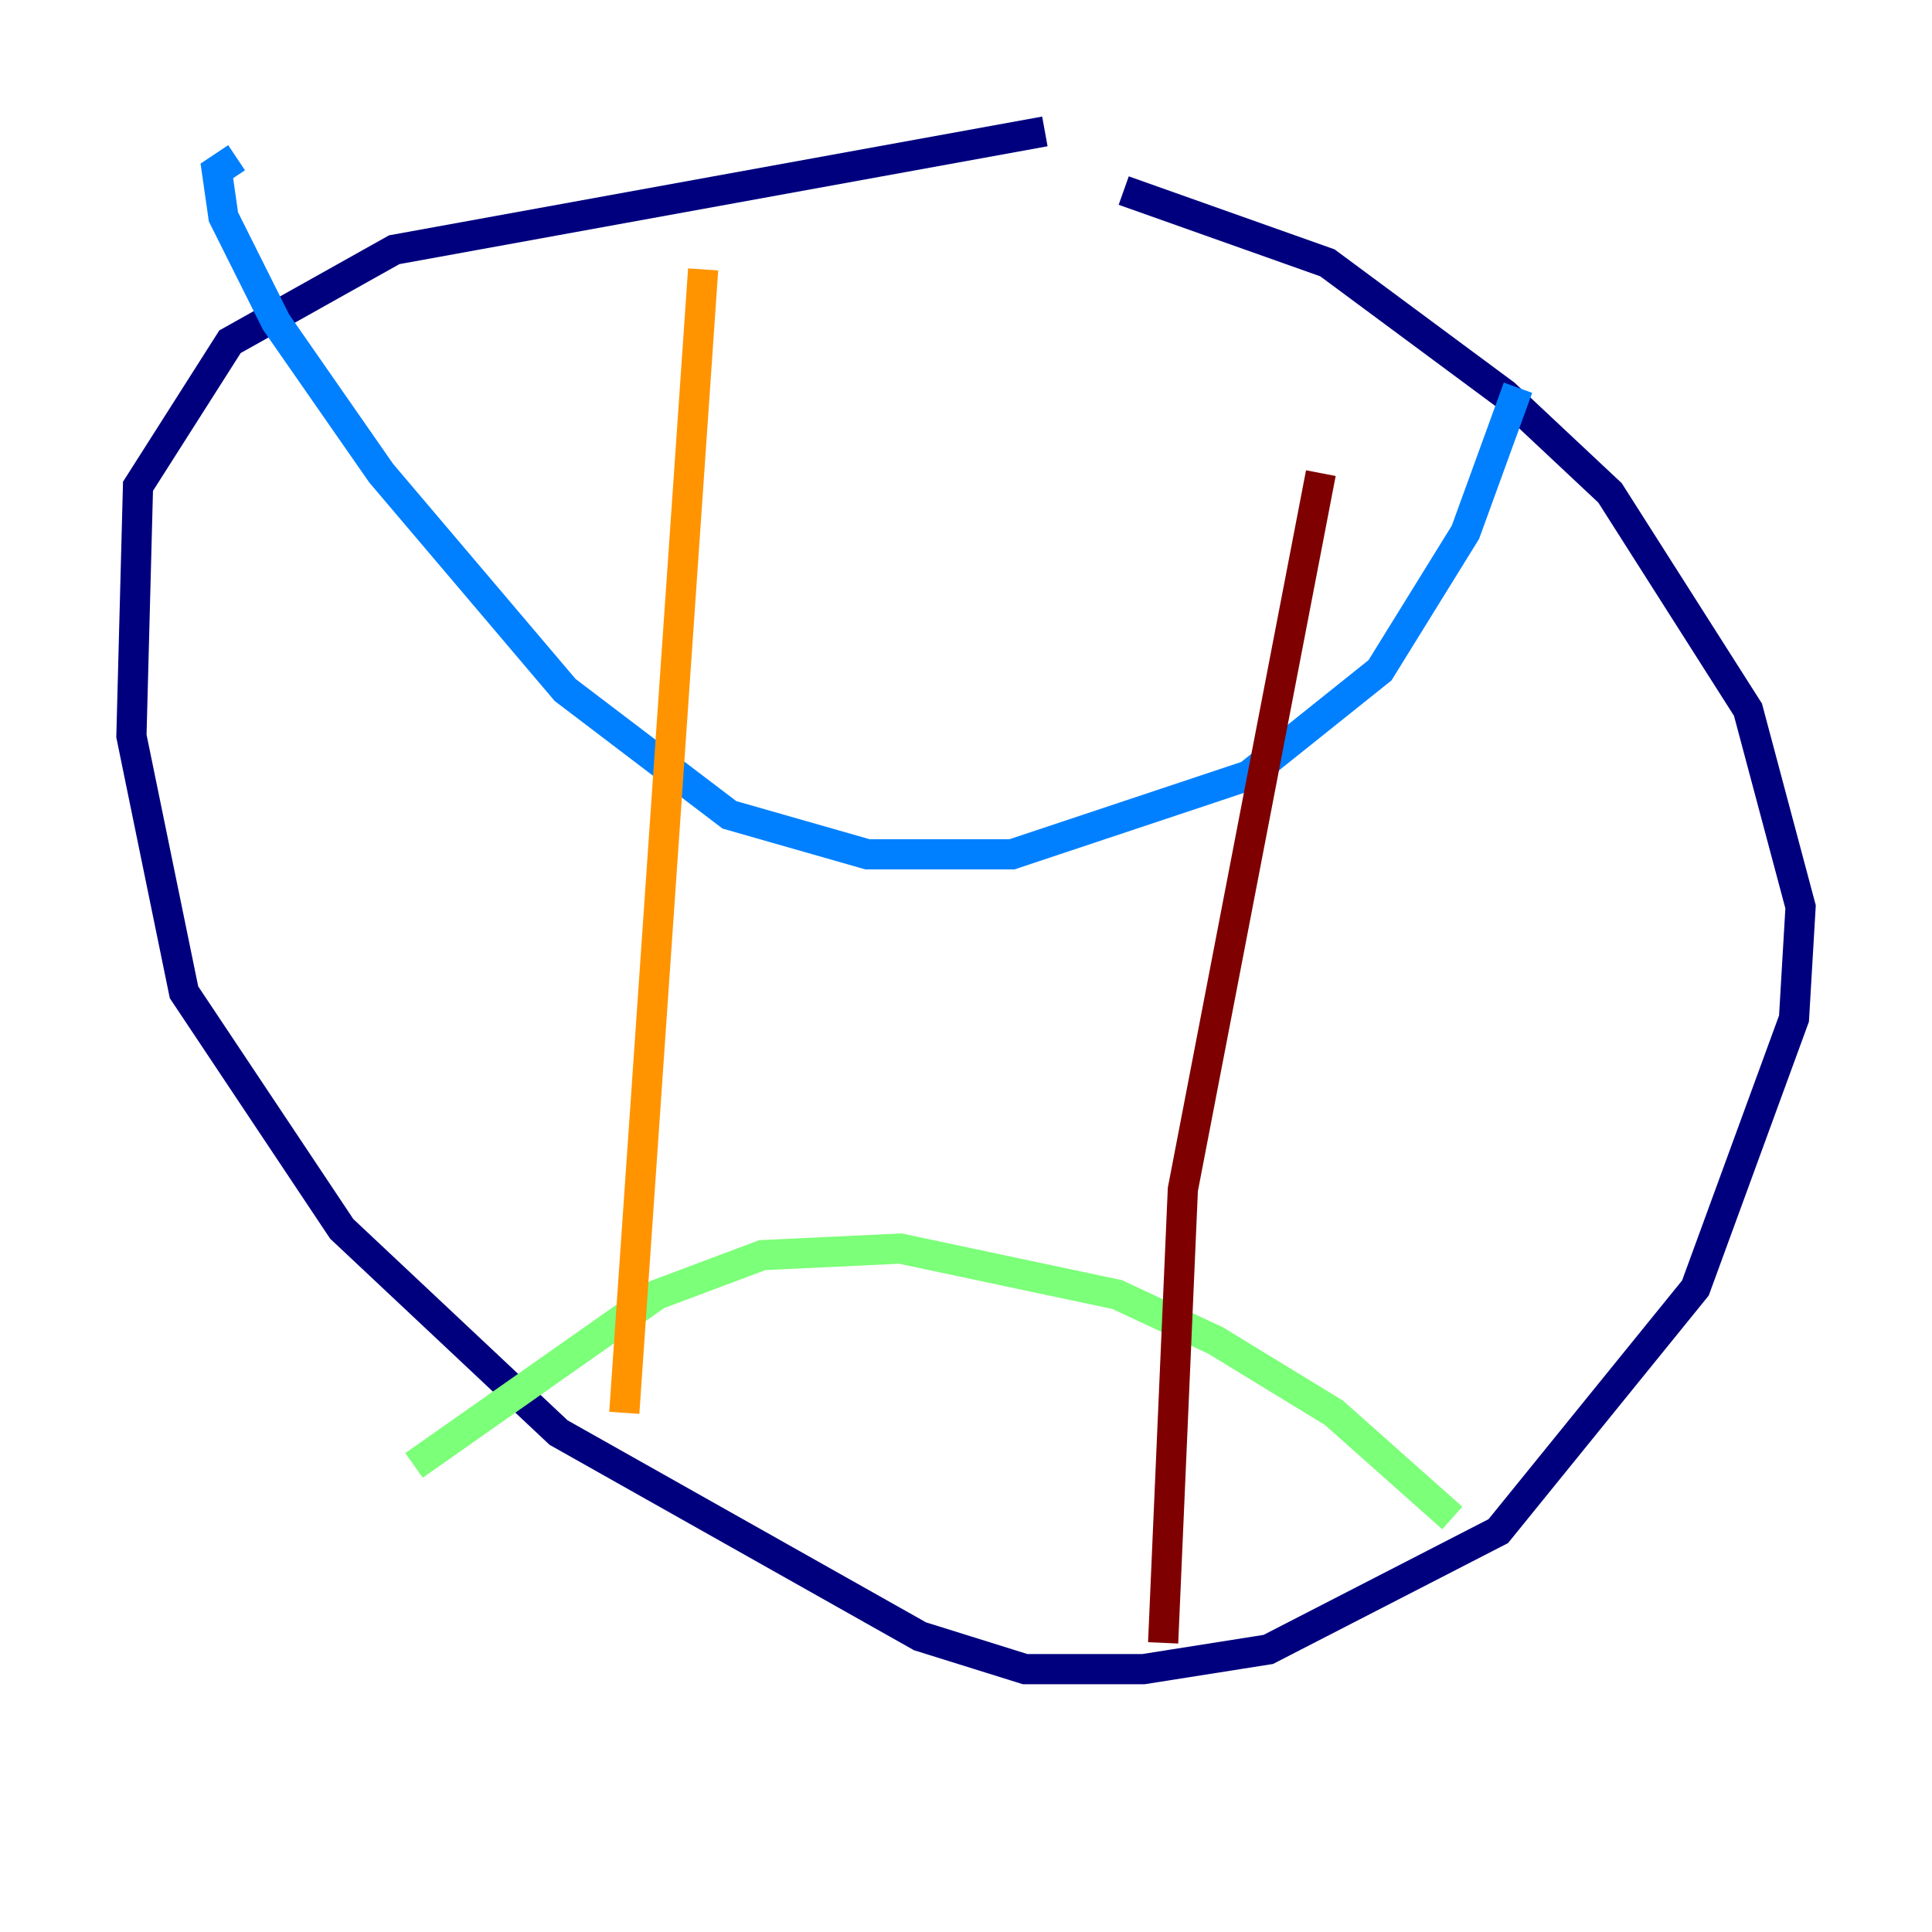 <?xml version="1.0" encoding="utf-8" ?>
<svg baseProfile="tiny" height="128" version="1.2" viewBox="0,0,128,128" width="128" xmlns="http://www.w3.org/2000/svg" xmlns:ev="http://www.w3.org/2001/xml-events" xmlns:xlink="http://www.w3.org/1999/xlink"><defs /><polyline fill="none" points="74.449,12.626 87.946,17.415 99.701,26.122 106.667,32.653 115.809,47.02 119.293,60.082 118.857,67.483 112.326,85.333 99.265,101.442 84.027,109.279 75.755,110.585 67.918,110.585 60.952,108.408 37.007,94.912 22.64,81.415 12.191,65.742 8.707,48.762 9.143,32.218 15.238,22.64 26.122,16.544 69.225,8.707" stroke="#00007f" stroke-width="2" /><polyline fill="none" points="100.571,25.687 97.088,35.265 91.429,44.408 82.721,51.374 67.048,56.599 57.469,56.599 48.327,53.986 37.442,45.714 25.252,31.347 18.286,21.333 14.803,14.367 14.367,11.32 15.674,10.449" stroke="#0080ff" stroke-width="2" /><polyline fill="none" points="96.218,100.571 88.381,93.605 80.544,88.816 74.014,85.769 59.646,82.721 50.503,83.156 43.537,85.769 27.429,97.088" stroke="#7cff79" stroke-width="2" /><polyline fill="none" points="46.585,17.85 41.361,93.605" stroke="#ff9400" stroke-width="2" /><polyline fill="none" points="87.51,31.347 78.367,78.803 77.061,108.844" stroke="#7f0000" stroke-width="2" /></svg>